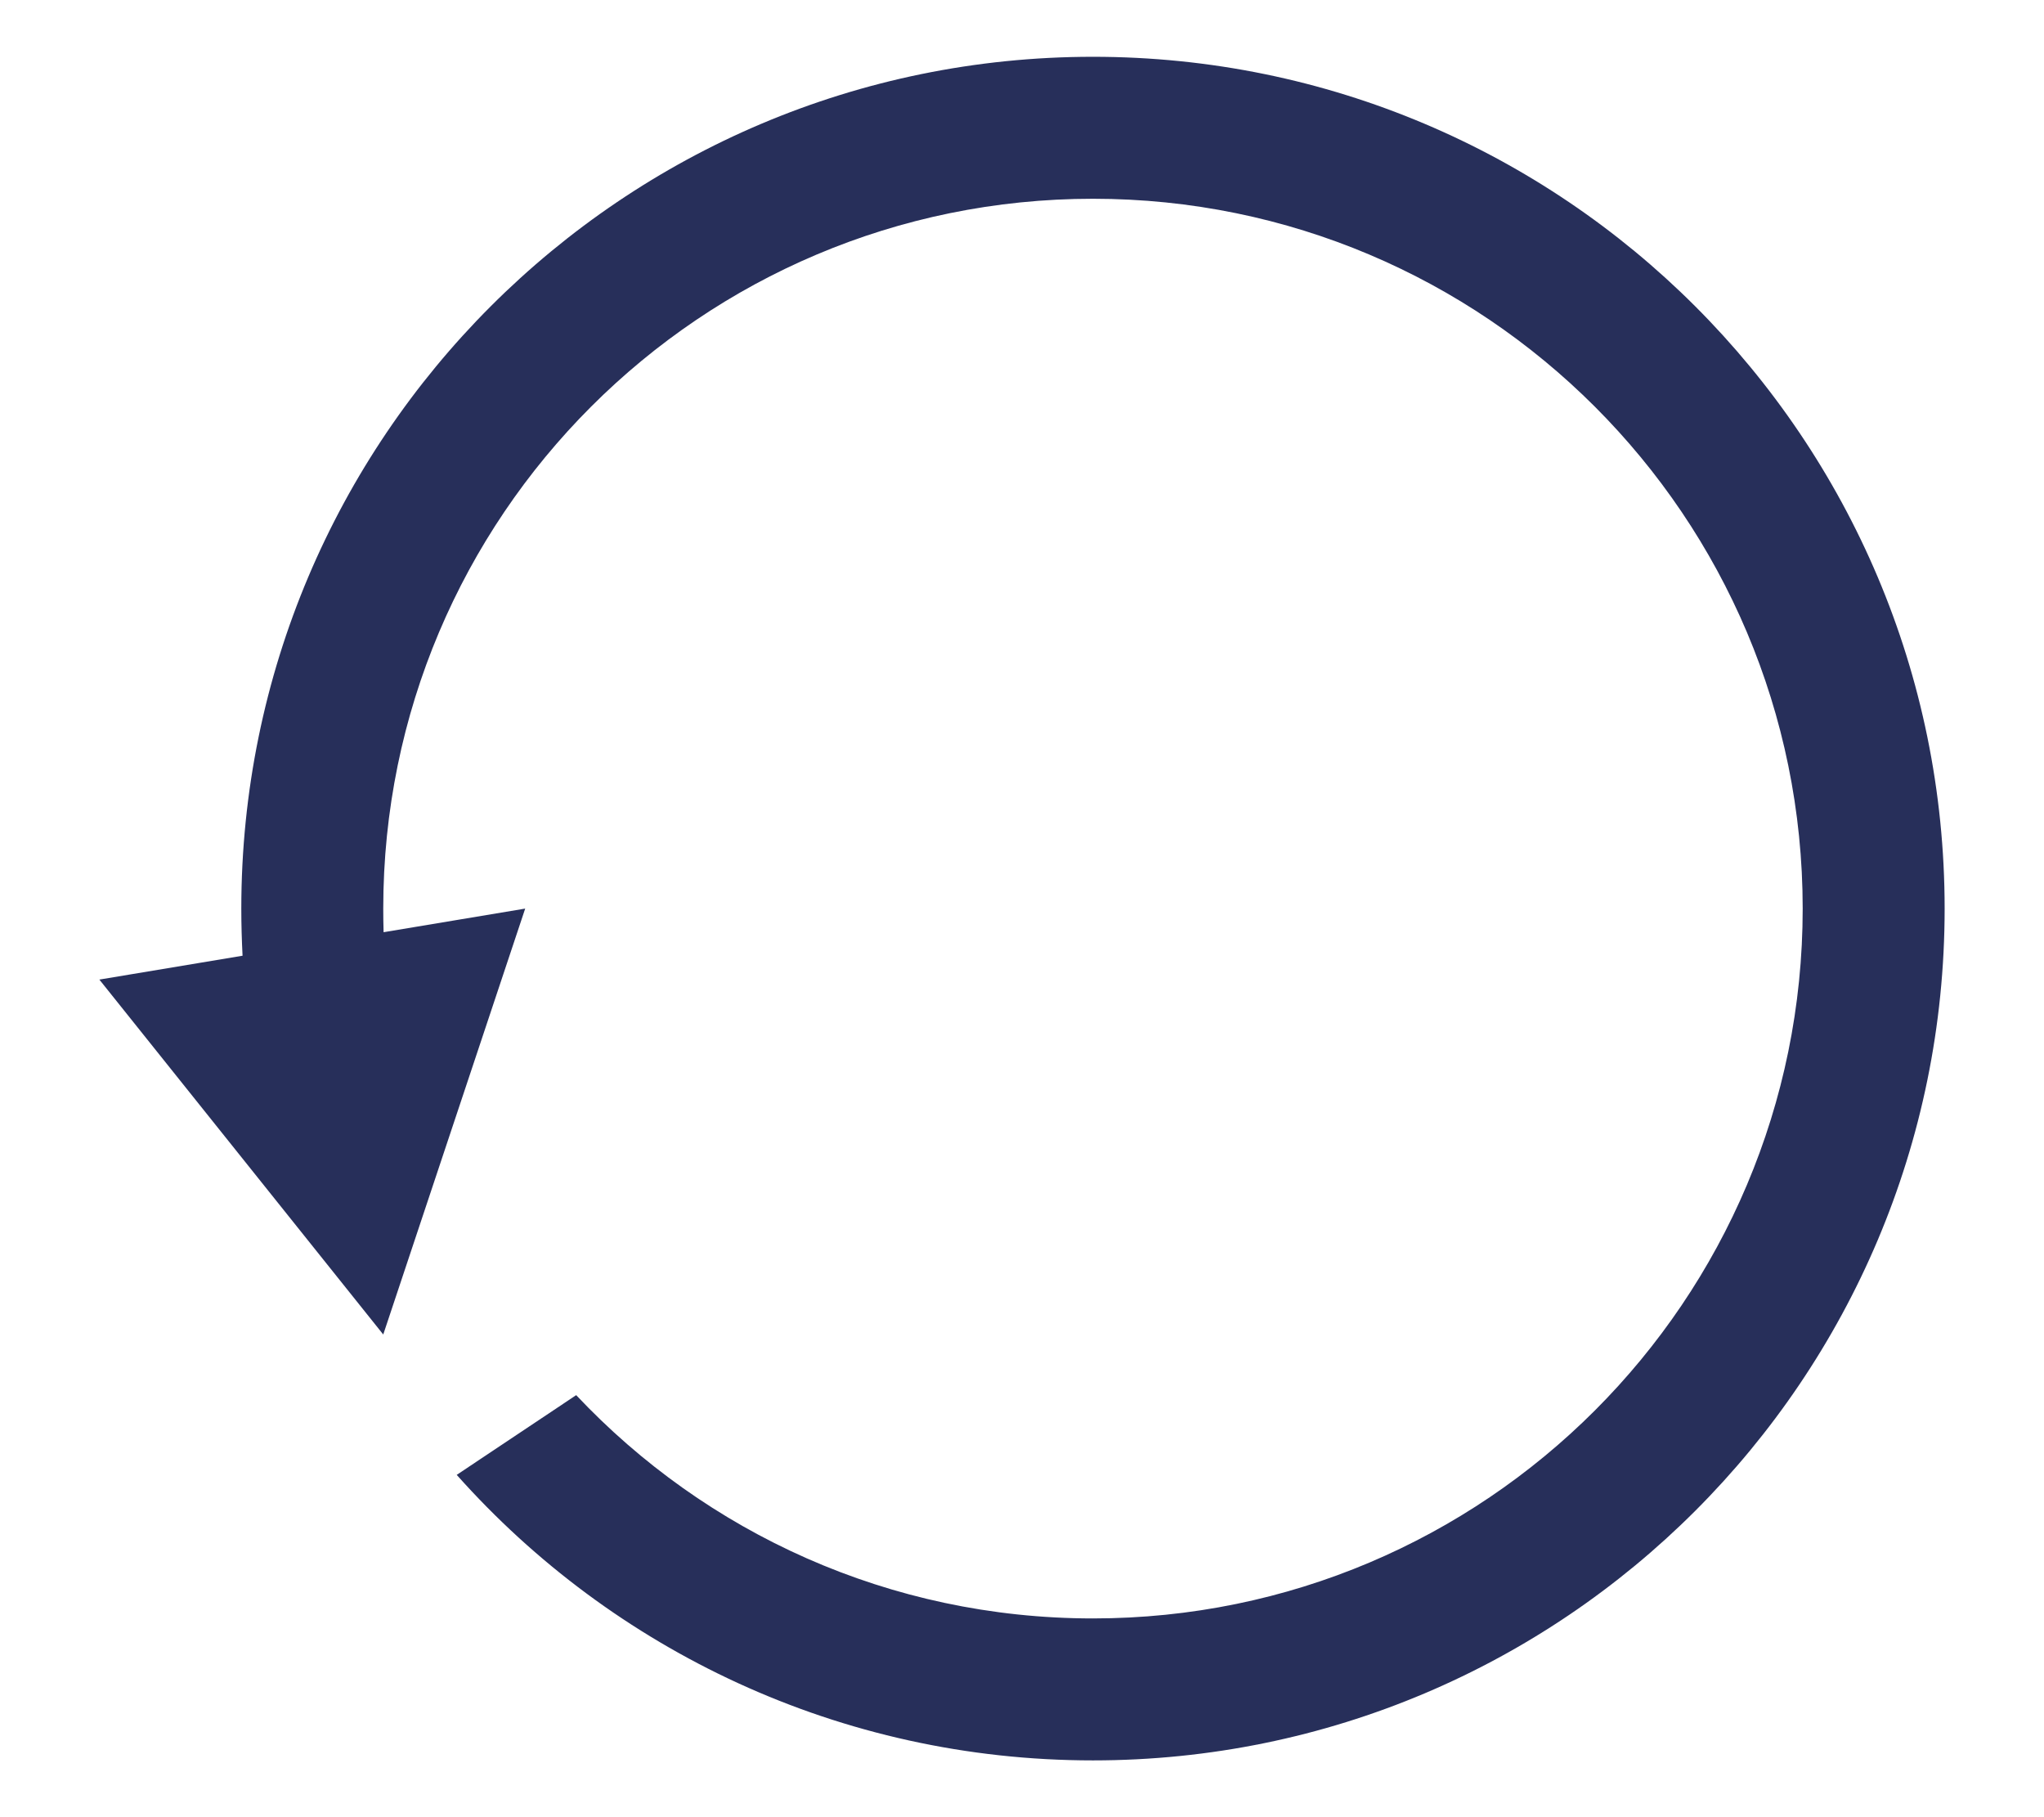 <svg width="18" height="16" viewBox="0 0 18 16" fill="none" xmlns="http://www.w3.org/2000/svg">
<path fill-rule="evenodd" clip-rule="evenodd" d="M15.875 8C15.875 11.452 13.077 14.25 9.625 14.25C7.831 14.25 6.214 13.494 5.074 12.284L4.022 12.986C5.395 14.528 7.397 15.5 9.625 15.5C13.767 15.5 17.125 12.142 17.125 8C17.125 3.858 13.767 0.5 9.625 0.5C5.483 0.5 2.125 3.858 2.125 8C2.125 8.139 2.129 8.277 2.136 8.415L0.875 8.625L3.375 11.75L4.625 8L3.378 8.208C3.376 8.139 3.375 8.07 3.375 8C3.375 4.548 6.173 1.75 9.625 1.75C13.077 1.75 15.875 4.548 15.875 8Z" fill="#272F5A"/>
</svg>
